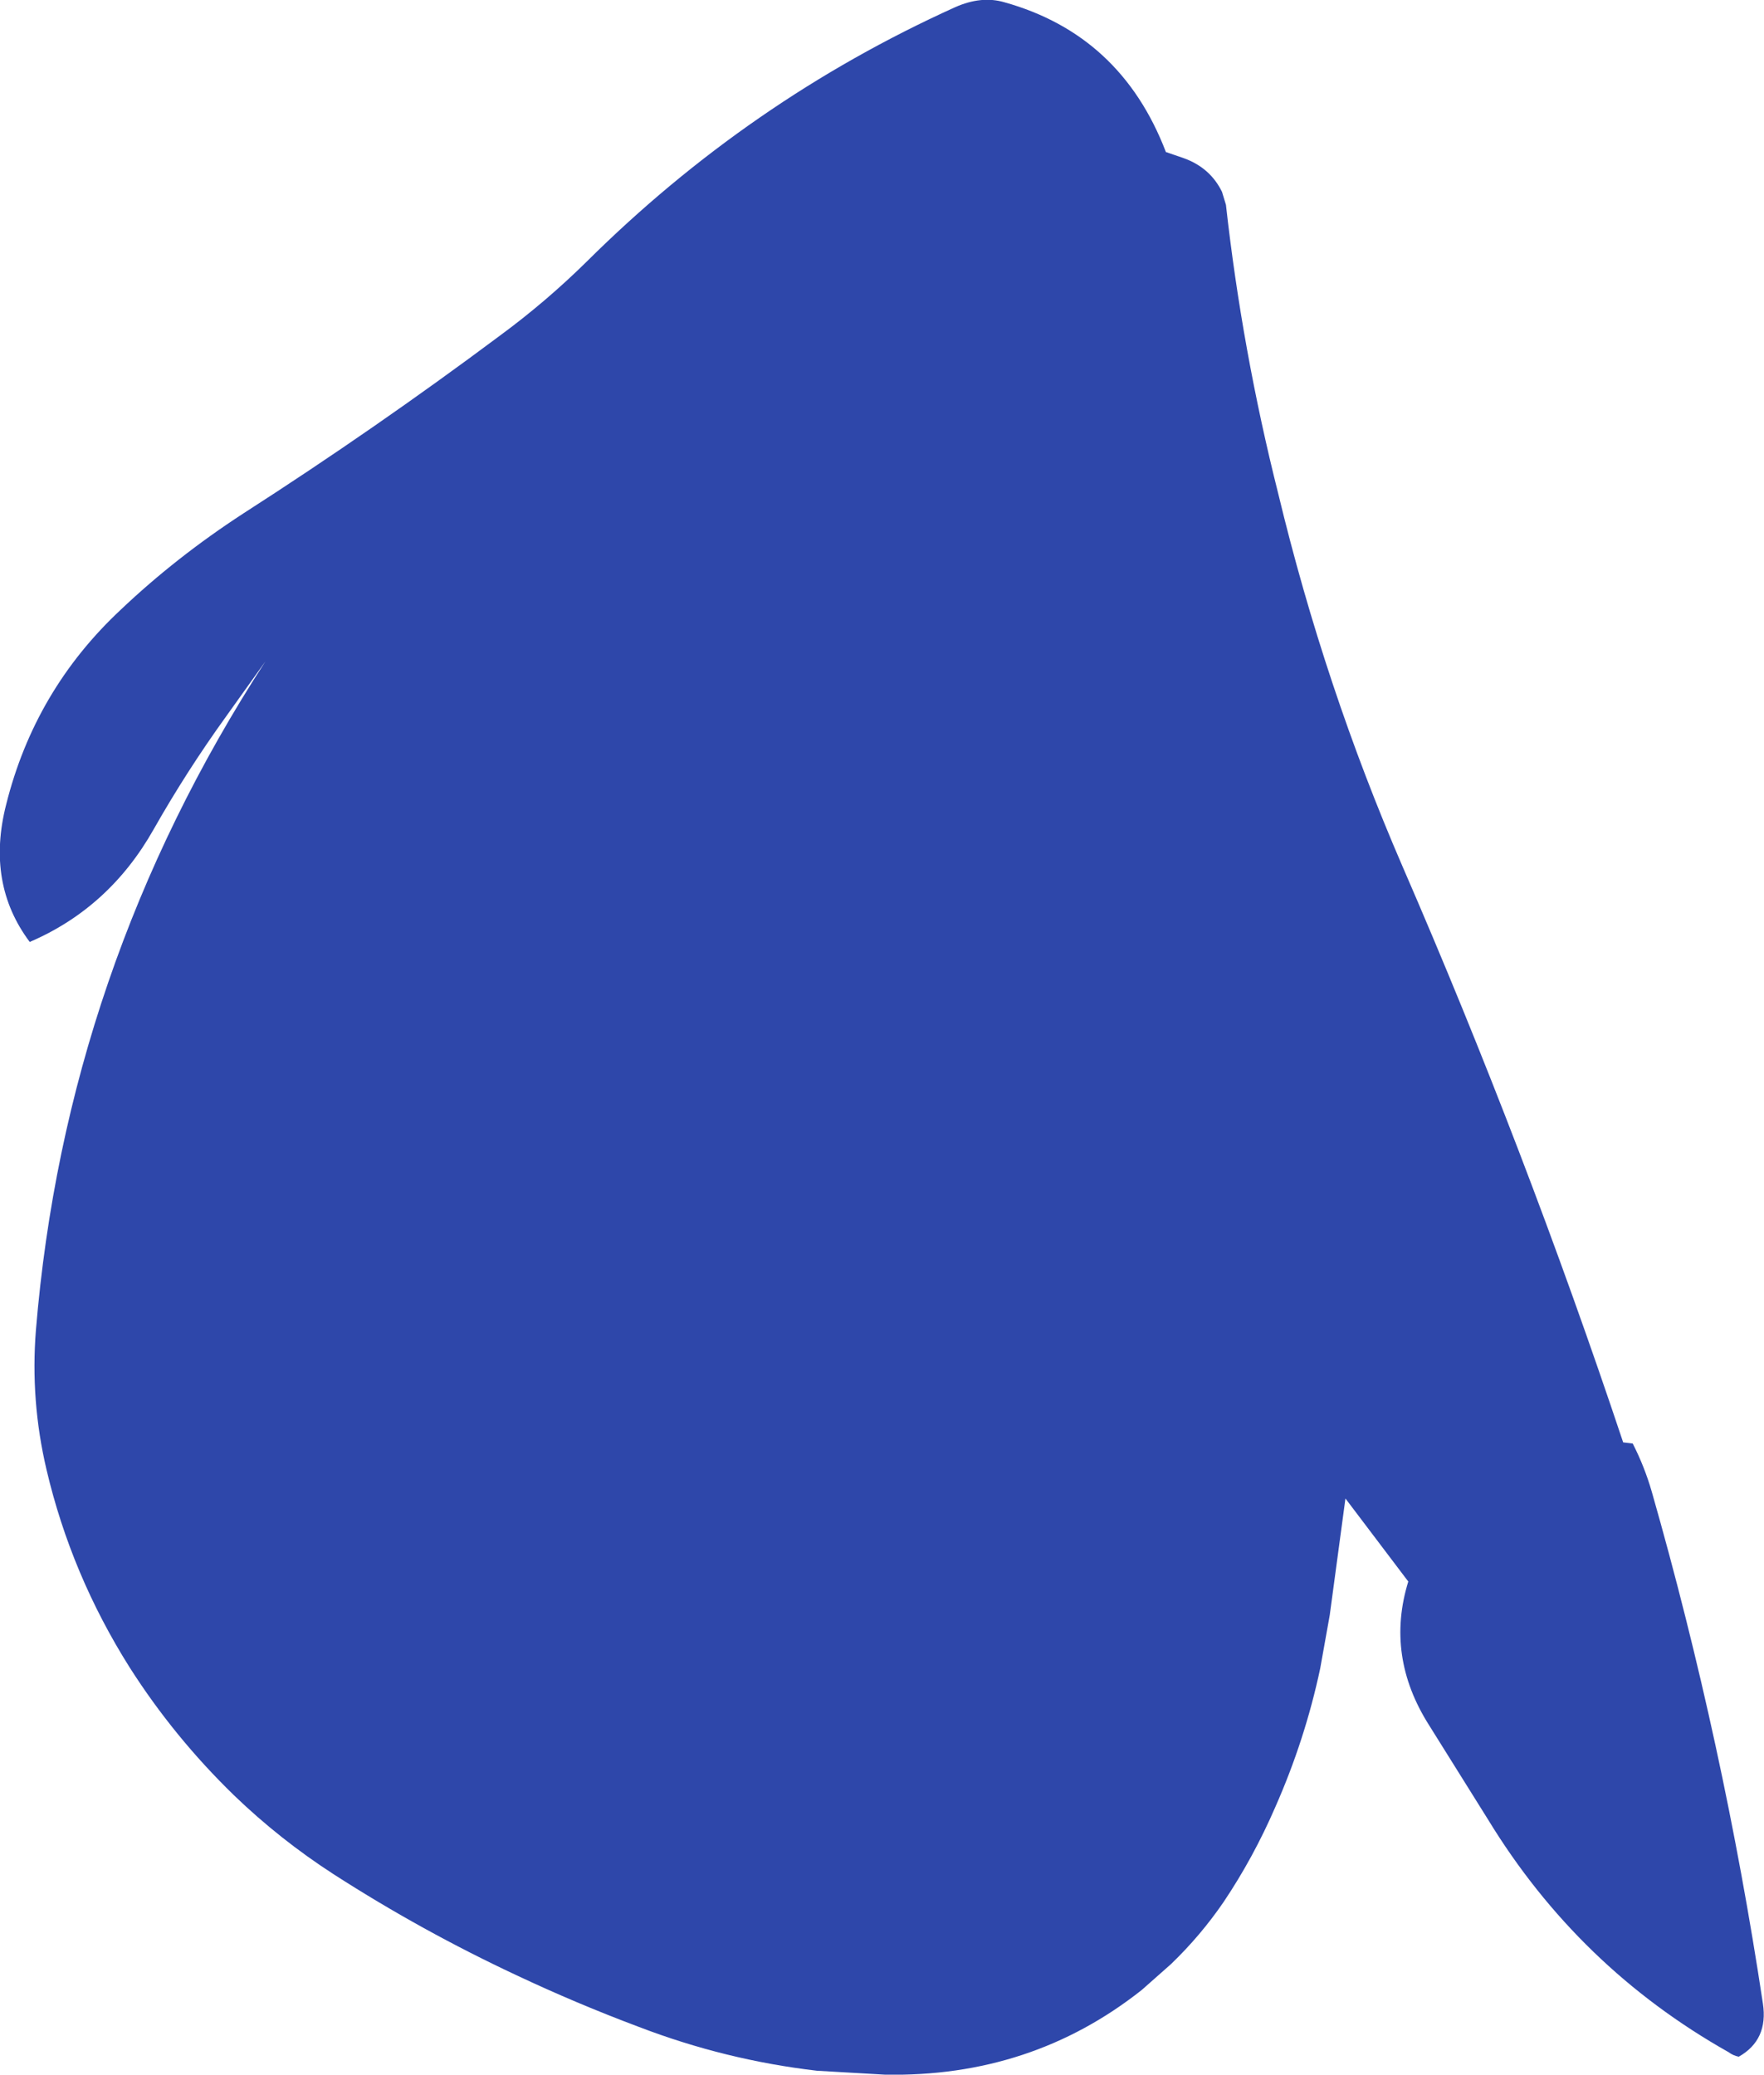 <?xml version="1.0" encoding="UTF-8" standalone="no"?>
<svg xmlns:ffdec="https://www.free-decompiler.com/flash" xmlns:xlink="http://www.w3.org/1999/xlink" ffdec:objectType="shape" height="184.9px" width="157.2px" xmlns="http://www.w3.org/2000/svg">
  <g transform="matrix(1.0, 0.0, 0.0, 1.0, 56.65, 98.55)">
    <path d="M47.25 -85.0 L48.85 -84.45 Q51.2 -83.6 52.25 -81.45 L52.6 -80.3 Q54.05 -67.3 57.25 -54.6 61.4 -37.35 68.35 -21.3 79.25 3.8 88.0 30.0 L88.85 30.1 Q89.9 32.15 90.55 34.4 96.95 56.8 100.45 80.0 100.95 83.25 98.3 84.75 97.8 84.65 97.4 84.35 84.0 76.8 75.95 63.6 L70.7 55.2 Q66.8 49.05 68.85 42.4 L63.25 35.0 61.85 45.4 61.0 50.15 Q59.65 56.5 57.0 62.5 55.05 67.0 52.4 70.95 50.35 73.95 47.7 76.5 L45.1 78.8 Q35.25 86.6 22.2 86.35 L16.15 86.0 Q8.0 85.05 0.3 82.1 -5.3 80.0 -10.6 77.5 -19.05 73.55 -26.9 68.5 -31.7 65.4 -35.8 61.45 -41.15 56.25 -45.1 50.05 -50.3 41.8 -52.5 32.45 -53.95 26.3 -53.45 20.0 -50.8 -12.15 -33.0 -39.6 L-36.5 -34.7 Q-40.0 -29.85 -42.95 -24.65 -46.9 -17.65 -54.0 -14.6 -57.9 -19.8 -56.1 -26.85 -53.55 -37.05 -45.9 -44.2 -40.95 -48.9 -34.95 -52.8 -23.2 -60.35 -12.15 -68.6 -8.0 -71.65 -4.35 -75.25 10.1 -89.6 28.45 -97.9 30.8 -98.95 32.85 -98.35 43.25 -95.45 47.25 -85.0" fill="#2e47aa" fill-rule="evenodd" stroke="none"/>
  </g>
</svg>
